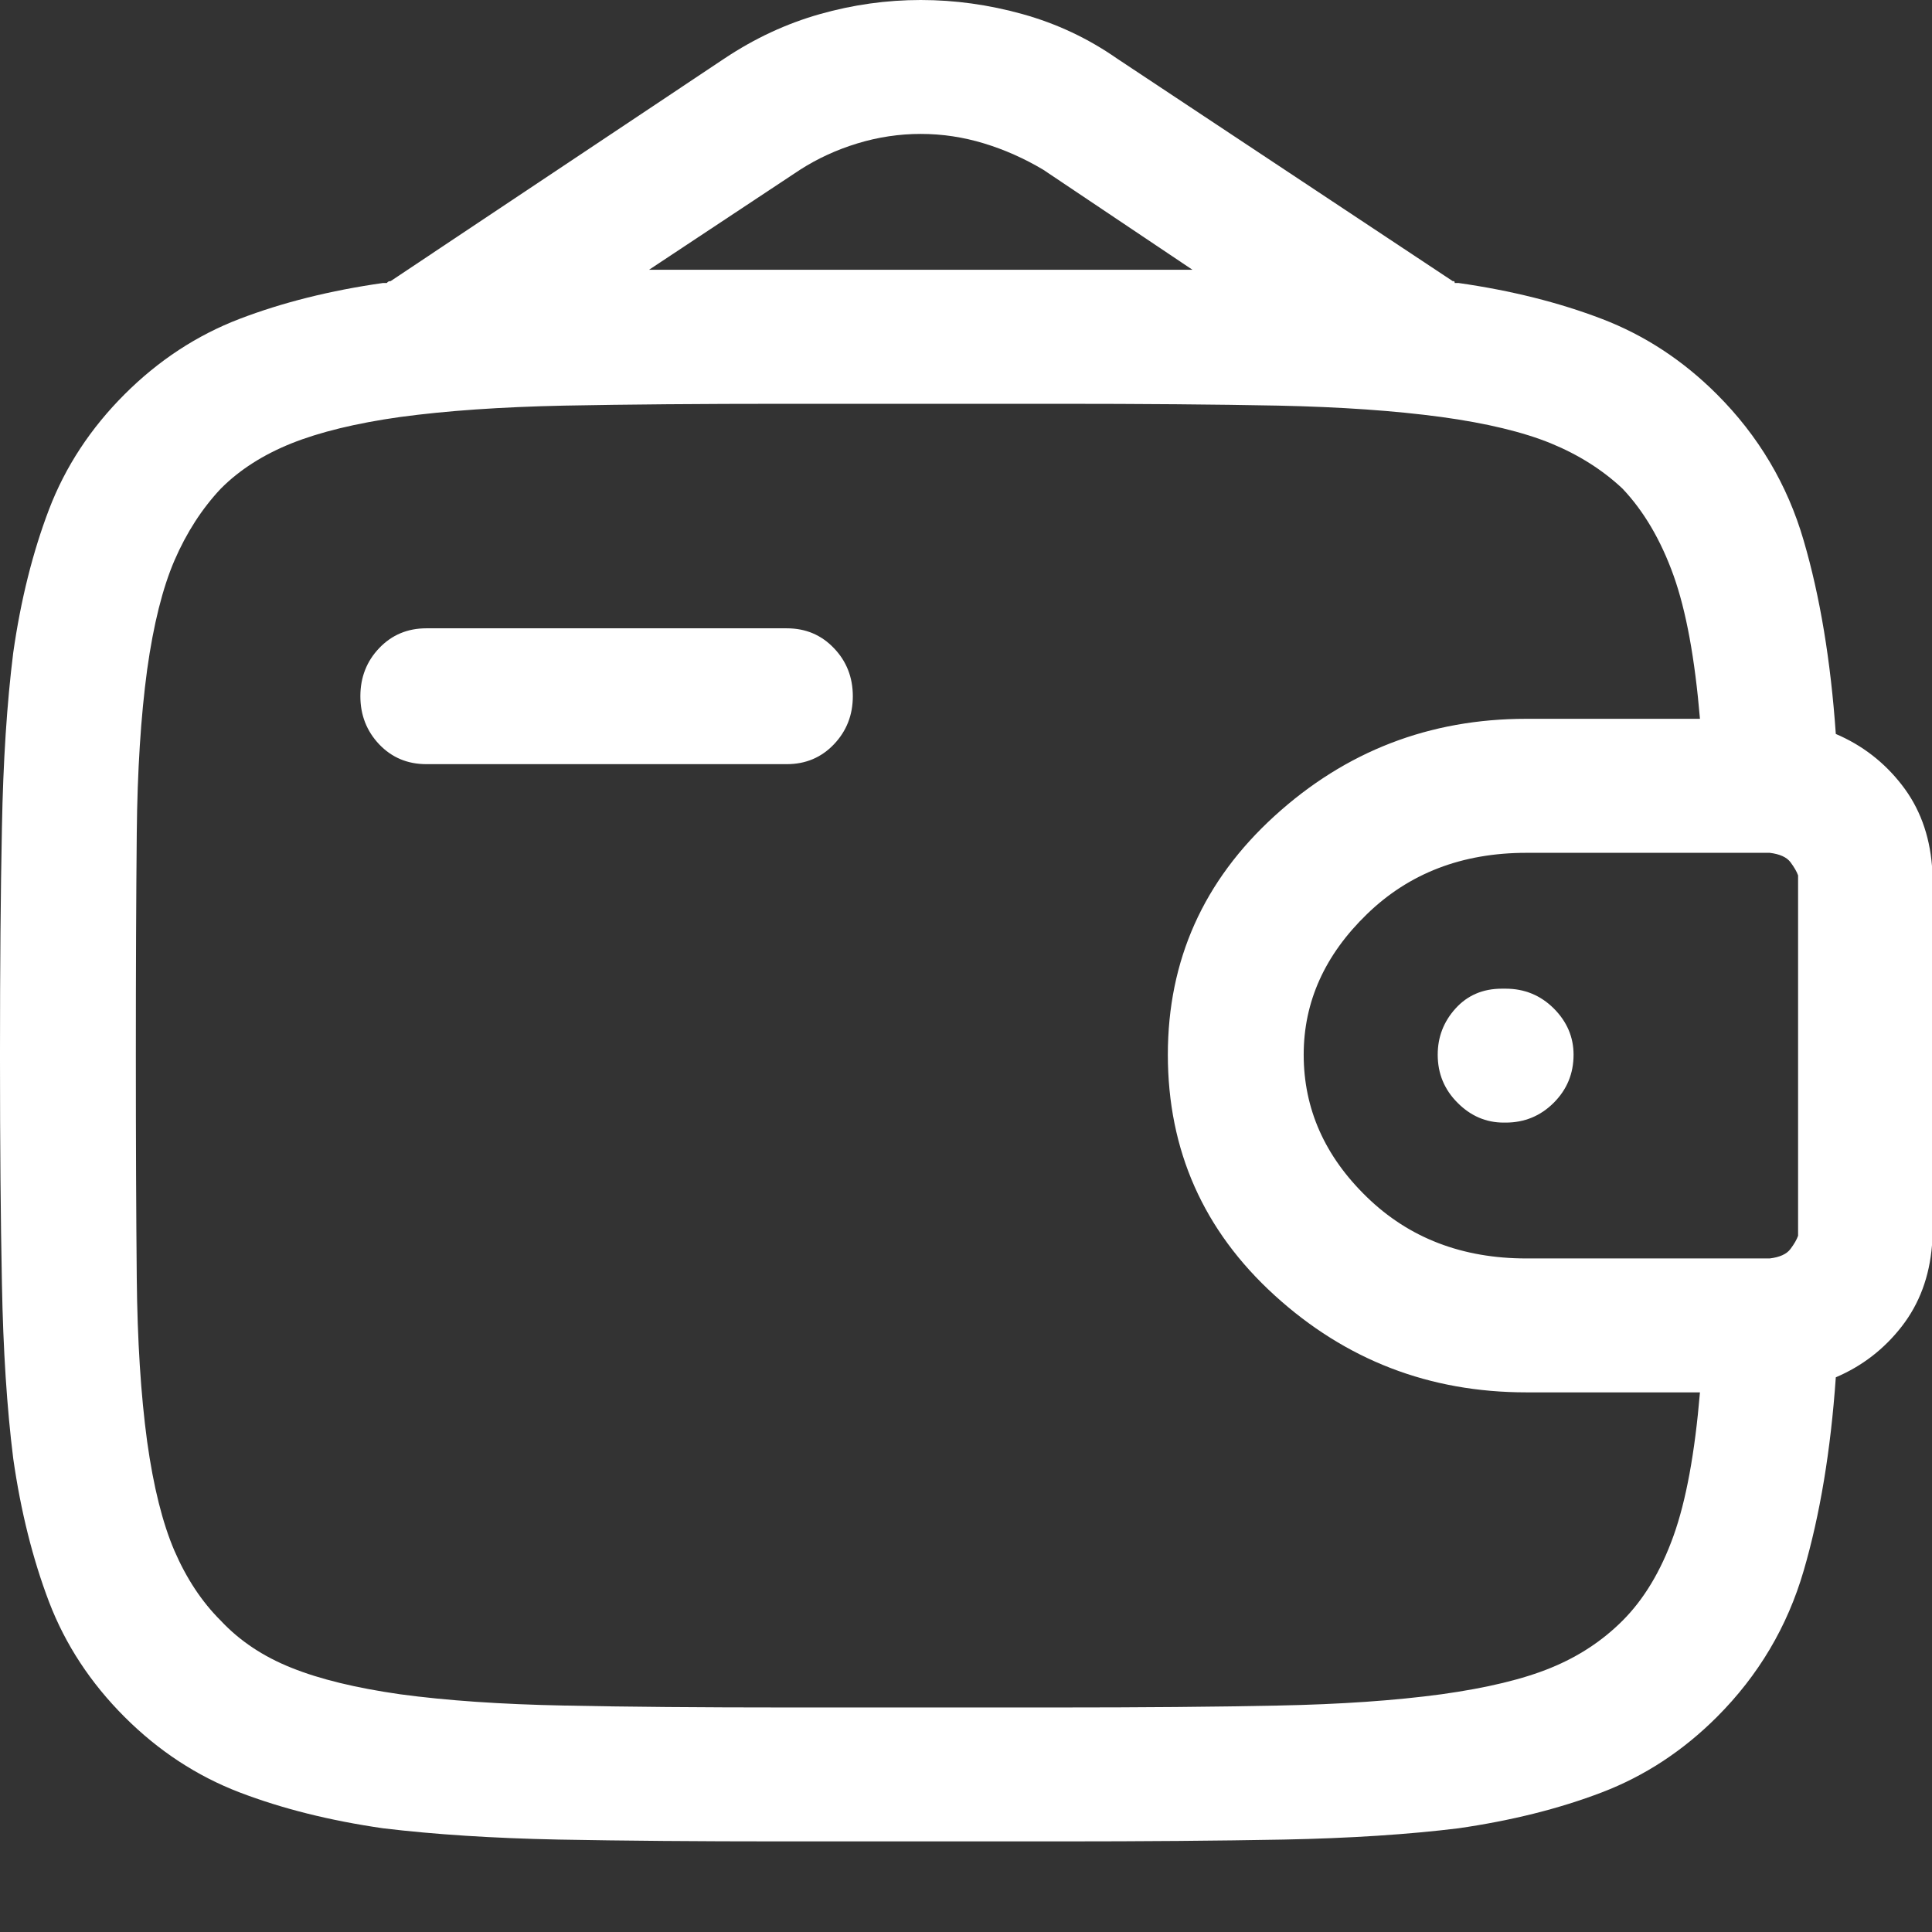 <svg width="19" height="19" viewBox="0 0 19 19" fill="none" xmlns="http://www.w3.org/2000/svg">
<rect x="0" y="0" width="19" height="19" fill="#333333" stroke="none"/>
<path d="M9.055 0C8.721 0 8.39 0.046 8.062 0.139C7.734 0.232 7.422 0.377 7.125 0.575L3.841 2.765C3.828 2.765 3.819 2.768 3.813 2.774C3.807 2.78 3.804 2.783 3.804 2.783C3.804 2.783 3.798 2.783 3.785 2.783C3.773 2.783 3.767 2.783 3.767 2.783C3.247 2.857 2.777 2.975 2.356 3.136C1.936 3.297 1.559 3.544 1.225 3.878C0.891 4.212 0.643 4.589 0.482 5.01C0.322 5.43 0.204 5.9 0.13 6.42C0.068 6.915 0.031 7.487 0.019 8.136C0.006 8.786 0 9.519 0 10.335V10.428C0 11.244 0.006 11.977 0.019 12.627C0.031 13.276 0.068 13.848 0.13 14.343C0.204 14.862 0.322 15.332 0.482 15.753C0.643 16.174 0.891 16.551 1.225 16.885C1.559 17.219 1.936 17.466 2.356 17.627C2.777 17.788 3.247 17.905 3.767 17.98C4.274 18.041 4.849 18.078 5.492 18.091C6.135 18.103 6.865 18.109 7.682 18.109H10.428C11.244 18.109 11.977 18.103 12.627 18.091C13.276 18.078 13.848 18.041 14.343 17.98C14.862 17.905 15.332 17.788 15.753 17.627C16.174 17.466 16.551 17.219 16.885 16.885C17.293 16.477 17.578 15.997 17.738 15.447C17.899 14.896 18.004 14.262 18.054 13.545C18.314 13.434 18.53 13.267 18.703 13.044C18.876 12.821 18.975 12.555 19 12.246C19 12.221 19 12.197 19 12.172C19 12.147 19 12.122 19 12.098V8.665C19 8.64 19 8.616 19 8.591C19 8.566 19 8.541 19 8.517C18.975 8.207 18.876 7.941 18.703 7.719C18.53 7.496 18.314 7.329 18.054 7.218C18.004 6.5 17.899 5.866 17.738 5.316C17.578 4.765 17.293 4.286 16.885 3.878C16.551 3.544 16.174 3.297 15.753 3.136C15.332 2.975 14.862 2.857 14.343 2.783C14.343 2.783 14.34 2.783 14.334 2.783C14.327 2.783 14.318 2.783 14.306 2.783C14.306 2.771 14.303 2.765 14.296 2.765C14.29 2.765 14.287 2.765 14.287 2.765L10.984 0.575C10.7 0.377 10.391 0.232 10.057 0.139C9.723 0.046 9.389 0 9.055 0ZM9.055 1.317C9.265 1.317 9.472 1.348 9.676 1.41C9.88 1.472 10.075 1.559 10.261 1.67L11.727 2.653C11.529 2.653 11.322 2.653 11.105 2.653C10.889 2.653 10.663 2.653 10.428 2.653H7.682C7.459 2.653 7.239 2.653 7.023 2.653C6.806 2.653 6.593 2.653 6.383 2.653L7.867 1.67C8.04 1.559 8.229 1.472 8.433 1.41C8.637 1.348 8.844 1.317 9.055 1.317ZM7.737 3.971H10.391C11.232 3.971 11.959 3.977 12.571 3.989C13.183 4.002 13.718 4.039 14.176 4.101C14.621 4.162 14.98 4.249 15.252 4.36C15.524 4.472 15.759 4.62 15.957 4.806C16.167 5.028 16.334 5.313 16.458 5.659C16.582 6.006 16.668 6.476 16.718 7.069H15.011C14.058 7.069 13.233 7.388 12.534 8.025C11.835 8.662 11.485 9.444 11.485 10.372C11.485 11.312 11.835 12.101 12.534 12.738C13.233 13.375 14.058 13.693 15.011 13.693H16.718C16.668 14.287 16.582 14.757 16.458 15.104C16.334 15.45 16.167 15.728 15.957 15.938C15.759 16.136 15.524 16.291 15.252 16.402C14.98 16.514 14.621 16.6 14.176 16.662C13.718 16.724 13.183 16.761 12.571 16.773C11.959 16.786 11.232 16.792 10.391 16.792H7.737C6.896 16.792 6.166 16.786 5.548 16.773C4.929 16.761 4.391 16.724 3.934 16.662C3.501 16.6 3.145 16.514 2.867 16.402C2.588 16.291 2.356 16.136 2.171 15.938C1.985 15.753 1.834 15.524 1.716 15.252C1.599 14.98 1.509 14.621 1.447 14.176C1.385 13.718 1.351 13.183 1.345 12.571C1.339 11.959 1.336 11.226 1.336 10.372C1.336 9.531 1.339 8.804 1.345 8.192C1.351 7.58 1.385 7.045 1.447 6.587C1.509 6.142 1.599 5.783 1.716 5.511C1.834 5.239 1.985 5.004 2.171 4.806C2.356 4.62 2.588 4.472 2.867 4.36C3.145 4.249 3.501 4.162 3.934 4.101C4.391 4.039 4.929 4.002 5.548 3.989C6.166 3.977 6.896 3.971 7.737 3.971ZM4.193 6.179C4.008 6.179 3.853 6.244 3.729 6.374C3.606 6.503 3.544 6.661 3.544 6.847C3.544 7.032 3.606 7.19 3.729 7.32C3.853 7.45 4.008 7.515 4.193 7.515H7.737C7.923 7.515 8.077 7.45 8.201 7.32C8.325 7.19 8.387 7.032 8.387 6.847C8.387 6.661 8.325 6.503 8.201 6.374C8.077 6.244 7.923 6.179 7.737 6.179H4.193ZM15.011 8.387H17.311C17.324 8.387 17.336 8.387 17.349 8.387C17.361 8.387 17.373 8.387 17.386 8.387C17.398 8.387 17.404 8.387 17.404 8.387C17.503 8.399 17.571 8.43 17.608 8.479C17.645 8.529 17.67 8.572 17.683 8.609C17.683 8.622 17.683 8.634 17.683 8.646C17.683 8.659 17.683 8.671 17.683 8.684V12.079C17.683 12.091 17.683 12.104 17.683 12.116C17.683 12.129 17.683 12.141 17.683 12.153C17.67 12.19 17.645 12.234 17.608 12.283C17.571 12.333 17.503 12.364 17.404 12.376C17.404 12.376 17.398 12.376 17.386 12.376C17.373 12.376 17.361 12.376 17.349 12.376C17.336 12.376 17.324 12.376 17.311 12.376H15.011C14.38 12.376 13.857 12.175 13.443 11.773C13.028 11.371 12.821 10.904 12.821 10.372C12.821 9.853 13.028 9.392 13.443 8.99C13.857 8.588 14.38 8.387 15.011 8.387ZM14.77 9.723C14.584 9.723 14.432 9.788 14.315 9.917C14.197 10.047 14.139 10.199 14.139 10.372C14.139 10.558 14.204 10.715 14.334 10.845C14.463 10.975 14.615 11.04 14.788 11.04H14.807C14.992 11.04 15.15 10.975 15.28 10.845C15.41 10.715 15.475 10.558 15.475 10.372C15.475 10.199 15.41 10.047 15.28 9.917C15.15 9.788 14.992 9.723 14.807 9.723H14.788C14.788 9.723 14.785 9.723 14.779 9.723C14.773 9.723 14.77 9.723 14.77 9.723Z" fill="white"/>
</svg>
